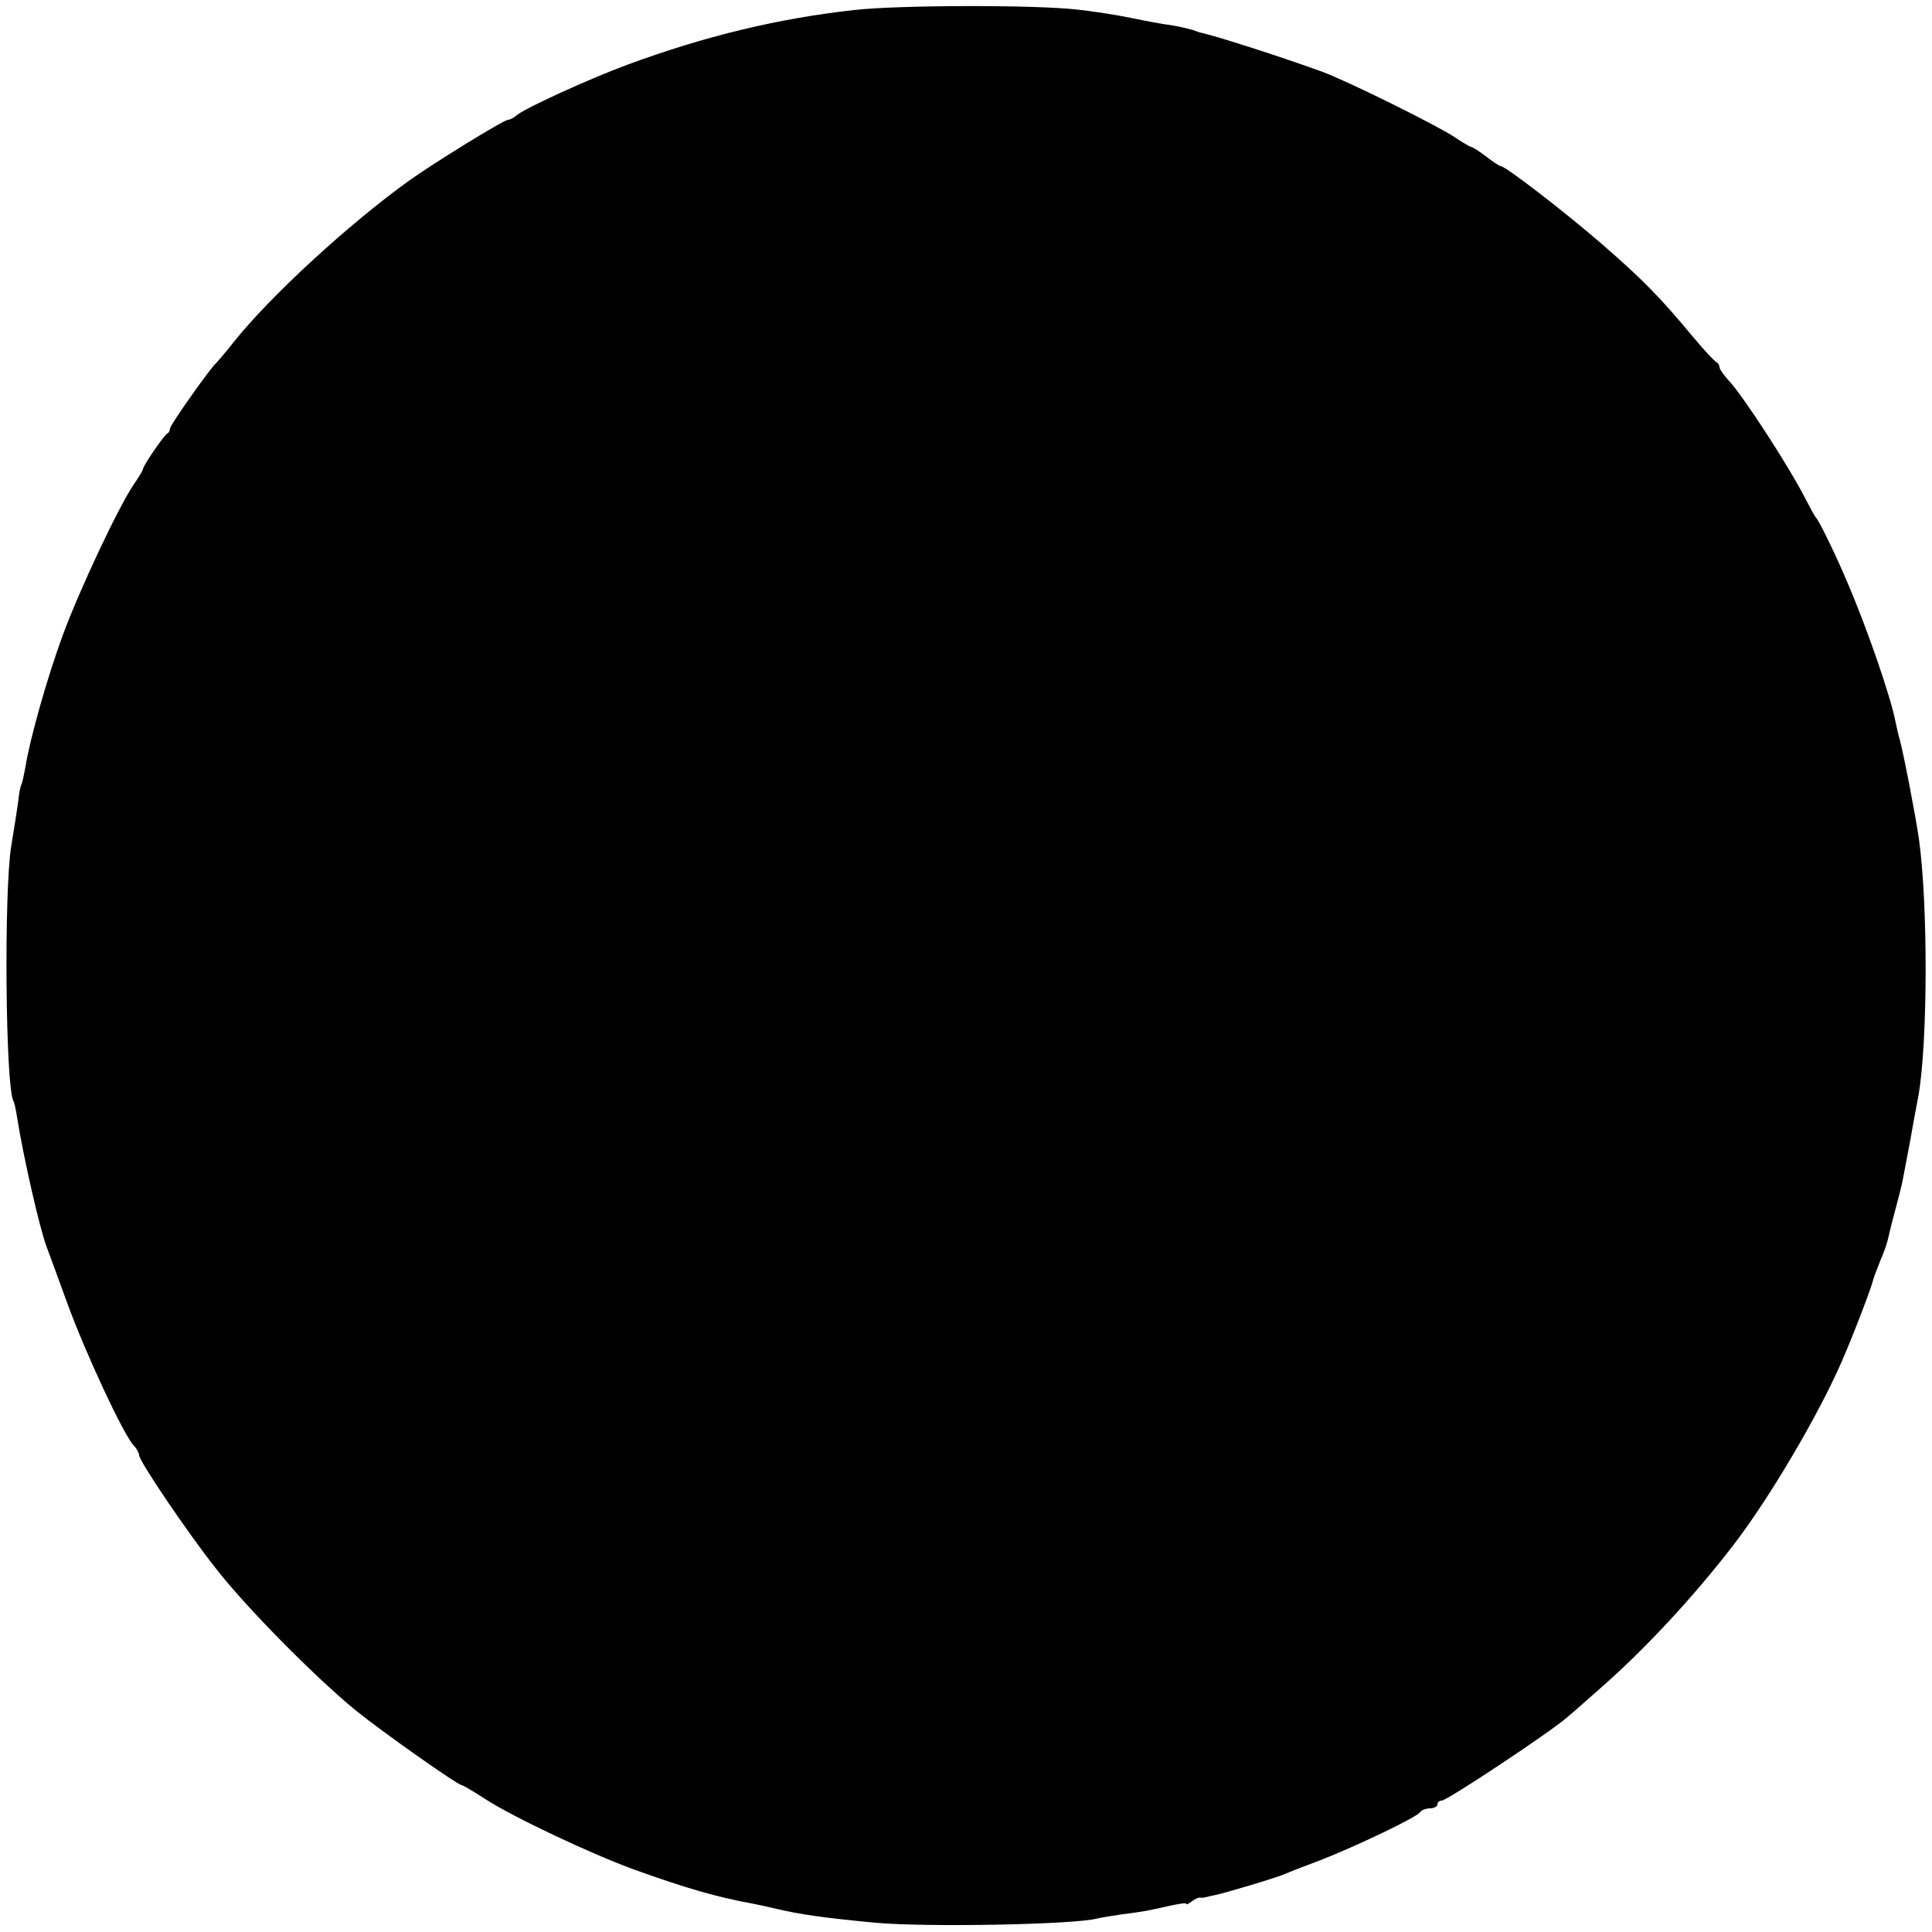 <?xml version="1.0" standalone="no"?>
<!DOCTYPE svg PUBLIC "-//W3C//DTD SVG 20010904//EN"
 "http://www.w3.org/TR/2001/REC-SVG-20010904/DTD/svg10.dtd">
<svg version="1.0" xmlns="http://www.w3.org/2000/svg"
 width="500pt" height="500pt" viewBox="0 0 500 500"
 preserveAspectRatio="xMidYMid meet">
<g transform="translate(0,500) scale(0.1,-0.1)"
fill="#000000" stroke="none">
<path d="M2210 4974 c-198 -22 -387 -68 -585 -141 -98 -36 -264 -112 -286
-130 -8 -7 -19 -13 -24 -13 -11 0 -193 -112 -257 -158 -157 -113 -359 -299
-453 -417 -22 -28 -43 -52 -46 -55 -15 -13 -119 -160 -119 -169 0 -5 -3 -11
-7 -13 -8 -3 -63 -84 -63 -92 0 -3 -11 -21 -24 -40 -40 -59 -141 -274 -184
-391 -41 -112 -85 -269 -96 -339 -4 -21 -8 -41 -10 -45 -3 -4 -7 -25 -9 -46
-3 -22 -11 -74 -18 -115 -19 -117 -15 -626 6 -660 2 -3 6 -21 9 -40 16 -103
59 -290 76 -335 4 -11 29 -78 55 -150 47 -128 143 -335 171 -366 8 -8 14 -20
14 -25 0 -15 123 -197 197 -291 77 -100 259 -284 363 -369 69 -56 265 -194
275 -194 3 0 30 -16 61 -36 74 -48 277 -143 384 -182 136 -49 217 -72 305 -88
11 -2 38 -8 60 -13 67 -16 125 -24 260 -37 132 -12 516 -5 575 11 8 2 38 7 65
11 55 7 61 8 123 22 23 5 42 8 42 5 0 -3 6 0 14 6 8 6 18 11 22 10 5 -1 11 0
14 1 3 1 13 3 22 5 26 5 160 45 183 55 11 5 52 21 90 35 95 37 252 112 260
125 3 5 15 10 26 10 10 0 19 5 19 10 0 6 5 10 11 10 14 0 282 178 324 215 17
14 56 49 88 77 112 98 237 232 342 368 94 122 222 339 283 480 29 67 76 189
81 212 1 4 9 24 17 45 9 20 17 44 19 52 2 9 10 43 19 76 9 33 18 69 20 80 2
11 11 58 20 105 8 47 18 99 21 115 24 138 25 494 1 665 -9 62 -41 227 -50 258
-3 9 -7 28 -10 42 -13 68 -75 247 -126 365 -29 69 -73 159 -80 165 -3 3 -15
25 -28 50 -40 79 -159 263 -197 304 -14 15 -25 31 -25 36 0 4 -3 10 -7 12 -5
2 -33 32 -63 68 -86 103 -128 146 -235 239 -97 84 -249 201 -261 201 -3 0 -20
11 -38 25 -18 14 -36 25 -39 25 -3 0 -23 12 -44 26 -45 30 -279 146 -343 169
-102 37 -260 88 -310 100 -3 0 -14 4 -25 8 -11 3 -36 9 -55 12 -19 2 -66 11
-105 19 -38 8 -99 17 -135 21 -110 13 -469 12 -580 -1z"/>
</g>
</svg>
